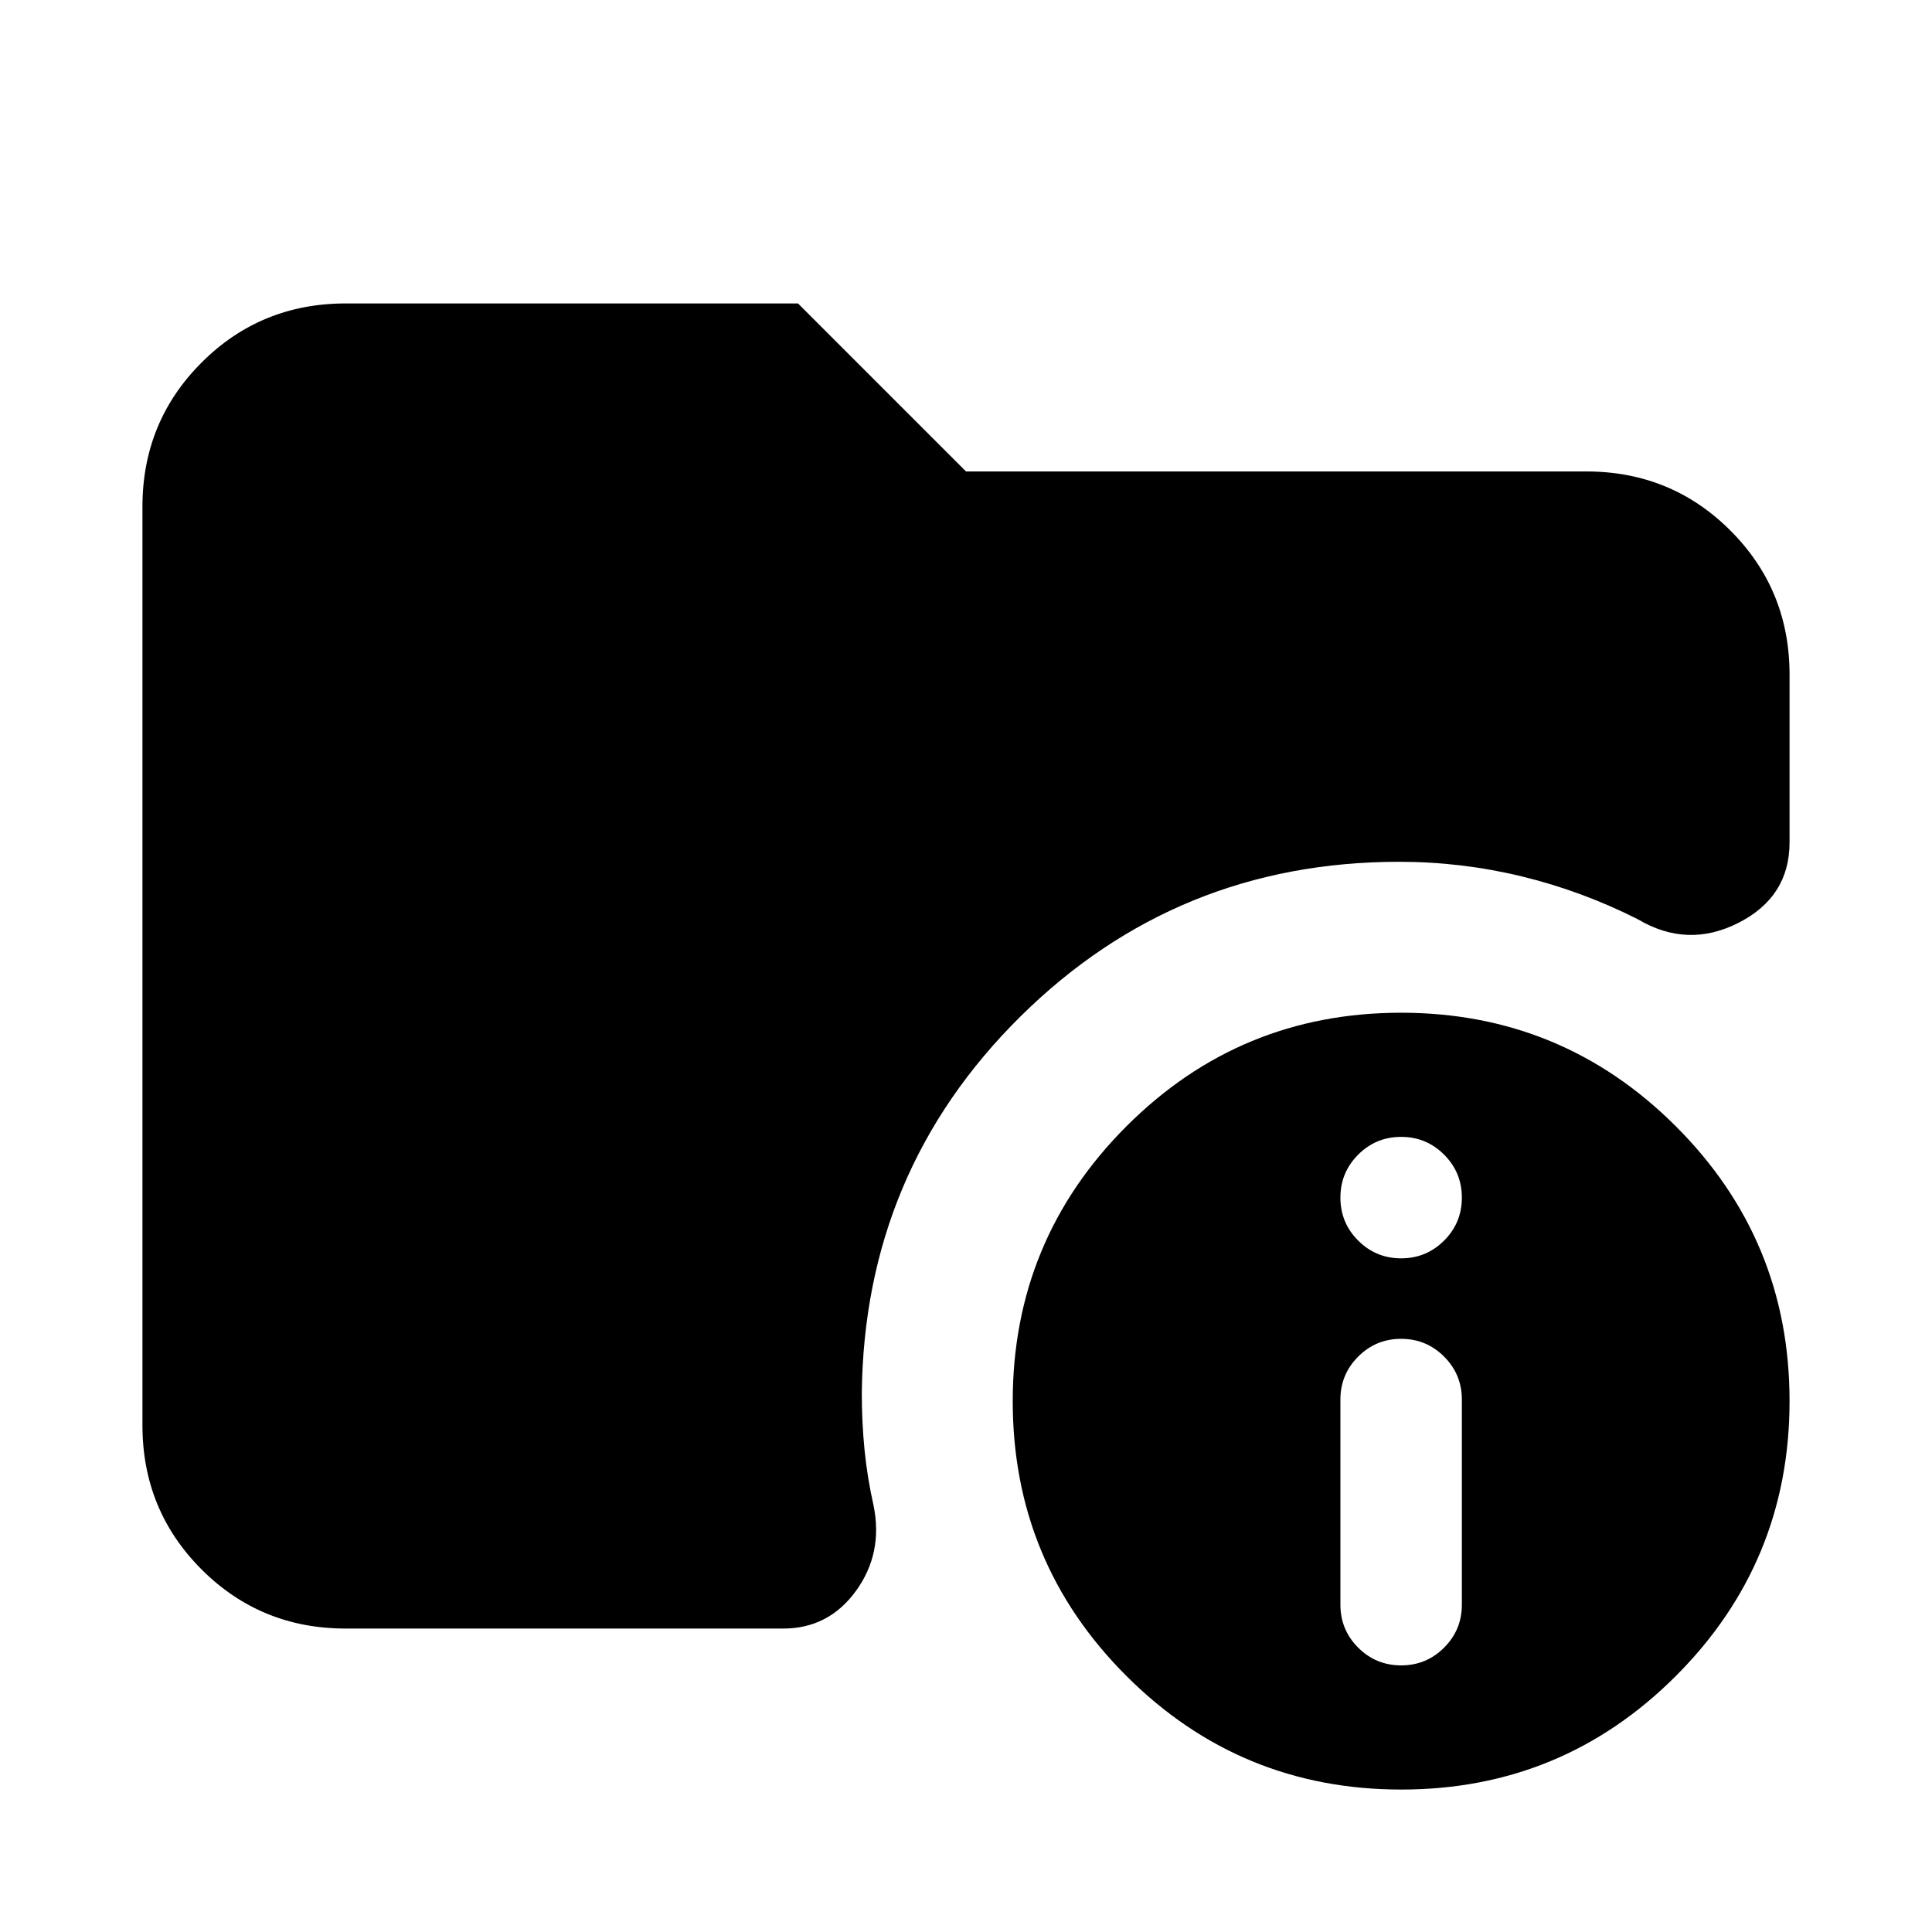 <svg xmlns="http://www.w3.org/2000/svg" height="24" viewBox="0 -960 960 960" width="24"><path d="M171.78-150.78q-42.24 0-71.62-29.38-29.38-29.38-29.38-71.62v-456.44q0-42.24 29.38-71.62 29.38-29.38 71.62-29.38h224.74L480-725.74h308.22q42.24 0 71.62 29.38 29.38 29.38 29.38 71.62v83.31q0 27.08-25.37 39.97-25.37 12.9-50.09-1.8-27.8-14.04-57.68-21.28-29.88-7.24-60.86-7.24-110.45 0-188.16 76.86-77.71 76.87-78.84 187.31 0 14.27 1.36 28.05 1.37 13.79 4.49 27.67 4.82 23.69-8.75 42.4-13.57 18.71-36.17 18.71H171.78Zm524.51 80q-80.07 0-136.57-56.43-56.5-56.44-56.5-136.5 0-80.07 56.43-136.57t136.5-56.5q80.07 0 136.57 56.43t56.5 136.5q0 80.07-56.43 136.57-56.44 56.5-136.5 56.5Zm-.07-61.7q12.52 0 21.35-8.82 8.82-8.83 8.82-21.35v-101.91q0-12.53-8.82-21.35-8.83-8.83-21.35-8.83-12.52 0-21.35 8.83-8.83 8.82-8.83 21.35v101.91q0 12.52 8.83 21.35 8.83 8.82 21.35 8.82Zm0-202.26q12.52 0 21.35-8.82 8.82-8.83 8.82-21.35 0-12.52-8.82-21.35-8.83-8.83-21.35-8.83-12.52 0-21.35 8.83-8.83 8.83-8.83 21.35 0 12.52 8.83 21.35 8.83 8.82 21.35 8.82Z"/></svg>
